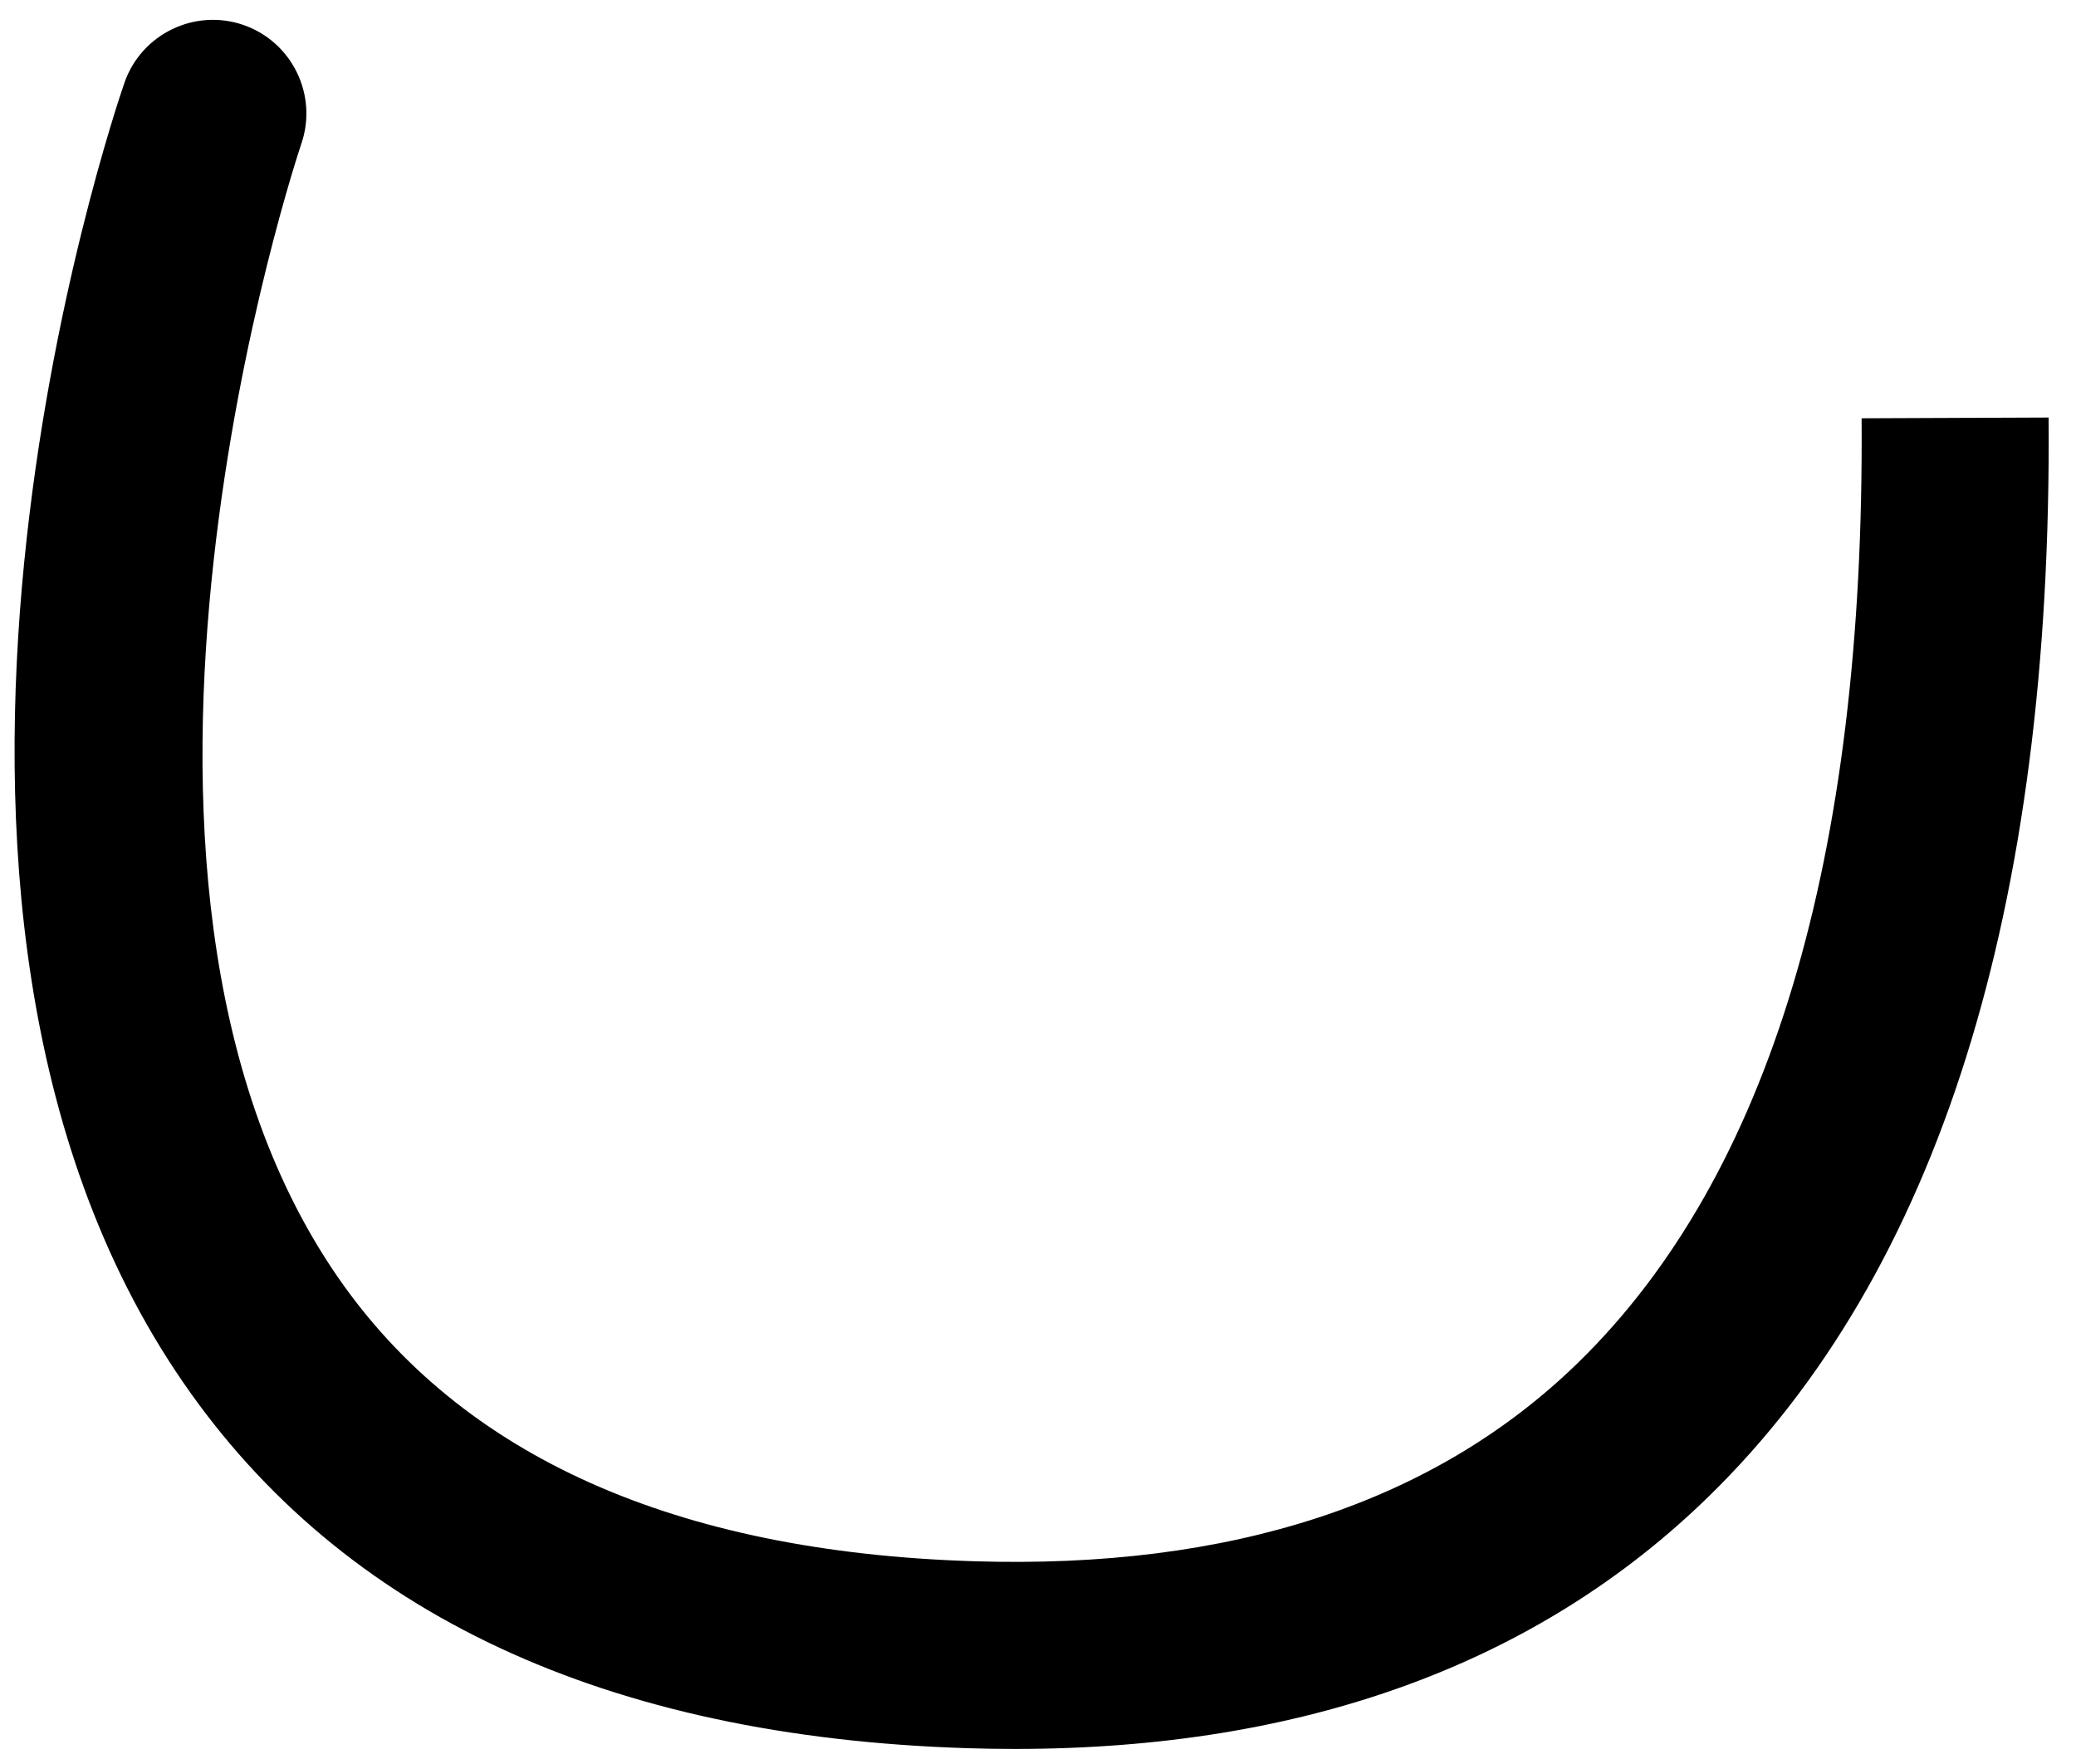 <?xml version="1.0" encoding="utf-8"?>
<!-- Generator: Adobe Illustrator 24.0.0, SVG Export Plug-In . SVG Version: 6.00 Build 0)  -->
<svg version="1.1" id="圖層_1" xmlns="http://www.w3.org/2000/svg" xmlns:xlink="http://www.w3.org/1999/xlink" x="0px" y="0px"
	 viewBox="0 0 275.29 233.88" style="enable-background:new 0 0 275.29 233.88;" xml:space="preserve">
<style type="text/css">
	.st0{opacity:0.2;}
	.st1{fill:#040000;}
</style>
<g>
	<path d="M246.86,55.46c0.42,58.32-12.21,100.44-37.56,125.18c-19.03,18.58-46.03,27.45-80.25,26.36
		c-39.52-1.24-67.88-13.93-84.28-37.71c-37.09-53.78-5.15-149.25-4.82-150.2c2.23-6.46-1.2-13.54-7.67-15.78
		c-6.46-2.23-13.54,1.2-15.78,7.67c-1.51,4.38-36.56,107.93,7.81,172.34c21.12,30.66,56.09,46.97,103.95,48.47
		c2.06,0.07,4.2,0.1,6.34,0.1c38.29,0,69.25-11.27,92.02-33.51c30.36-29.63,45.51-77.76,45.04-143.02"/>
</g>
</svg>
